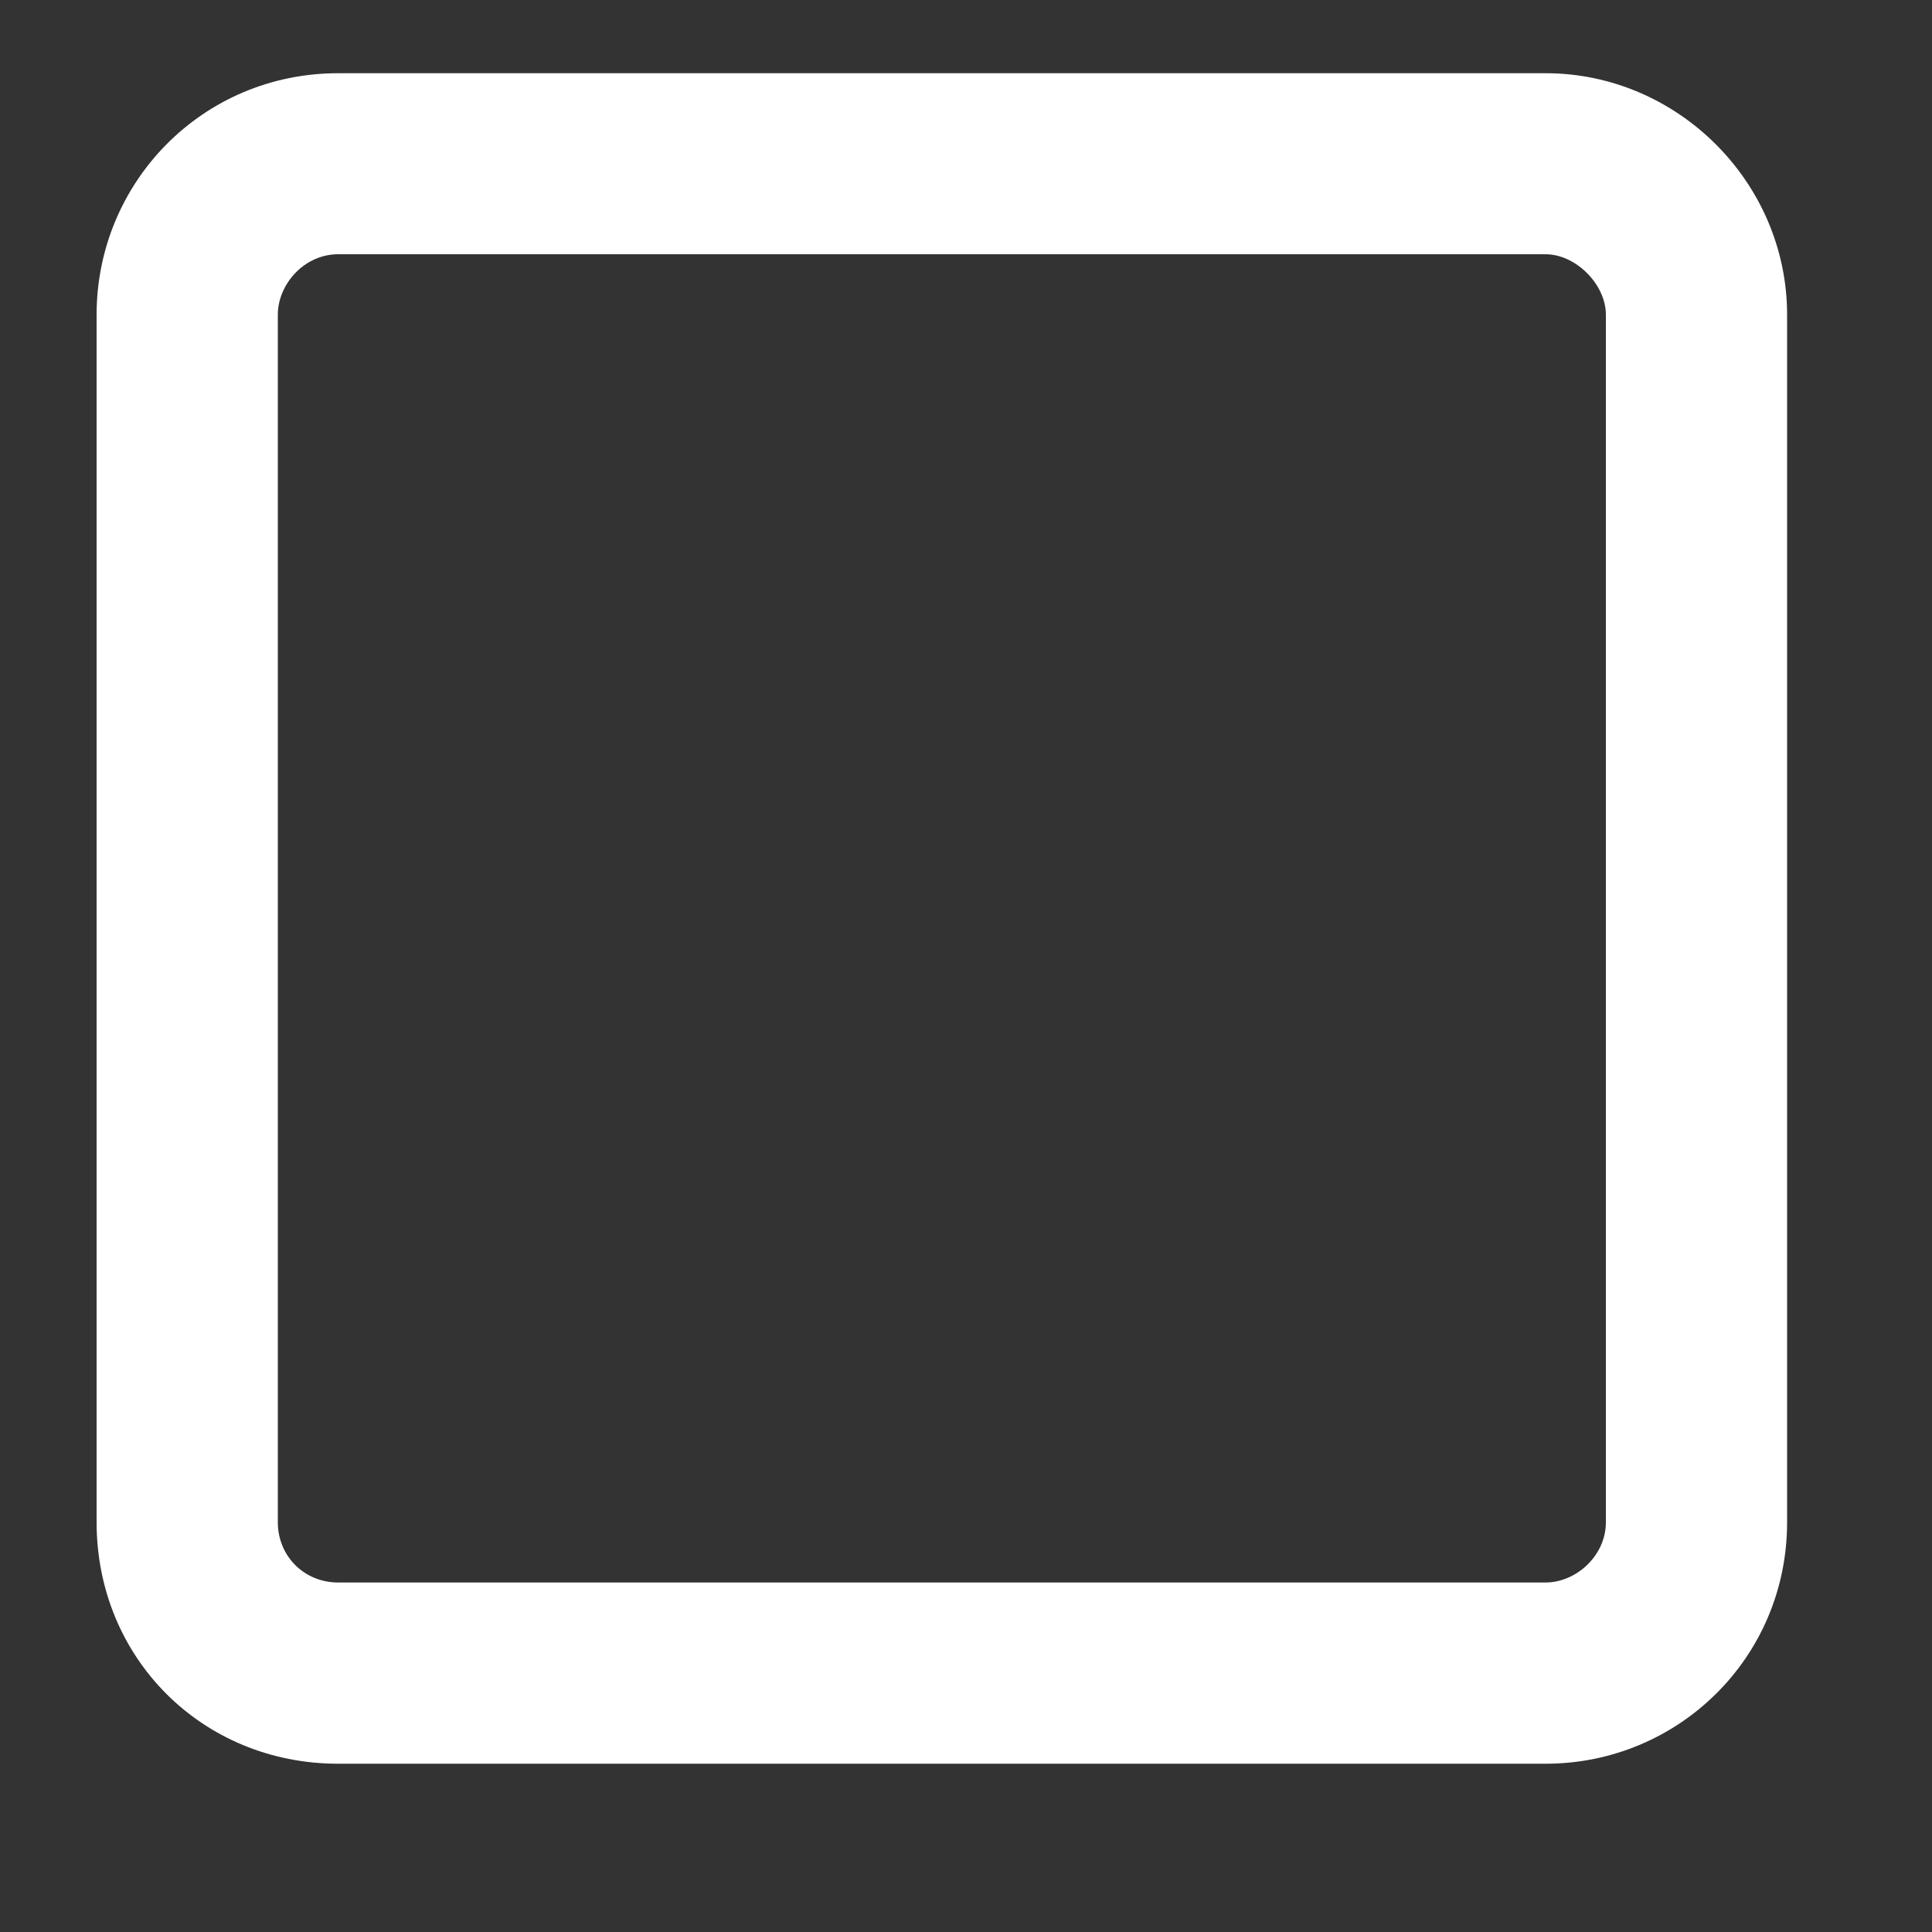 <svg width="10" height="10" viewBox="0 0 10 10" fill="none" xmlns="http://www.w3.org/2000/svg">
<rect x="0" y="0" width="10" height="10" fill="#333333" stroke="none"/>
<path d="M8 1.316H1.75C1.574 1.316 1.438 1.472 1.438 1.629V7.879C1.438 8.054 1.574 8.191 1.75 8.191H8C8.156 8.191 8.312 8.054 8.312 7.879V1.629C8.312 1.472 8.156 1.316 8 1.316ZM1.75 0.379H8C8.684 0.379 9.25 0.945 9.25 1.629V7.879C9.25 8.582 8.684 9.129 8 9.129H1.75C1.047 9.129 0.5 8.582 0.5 7.879V1.629C0.5 0.945 1.047 0.379 1.75 0.379Z" fill="white"/>
</svg>
